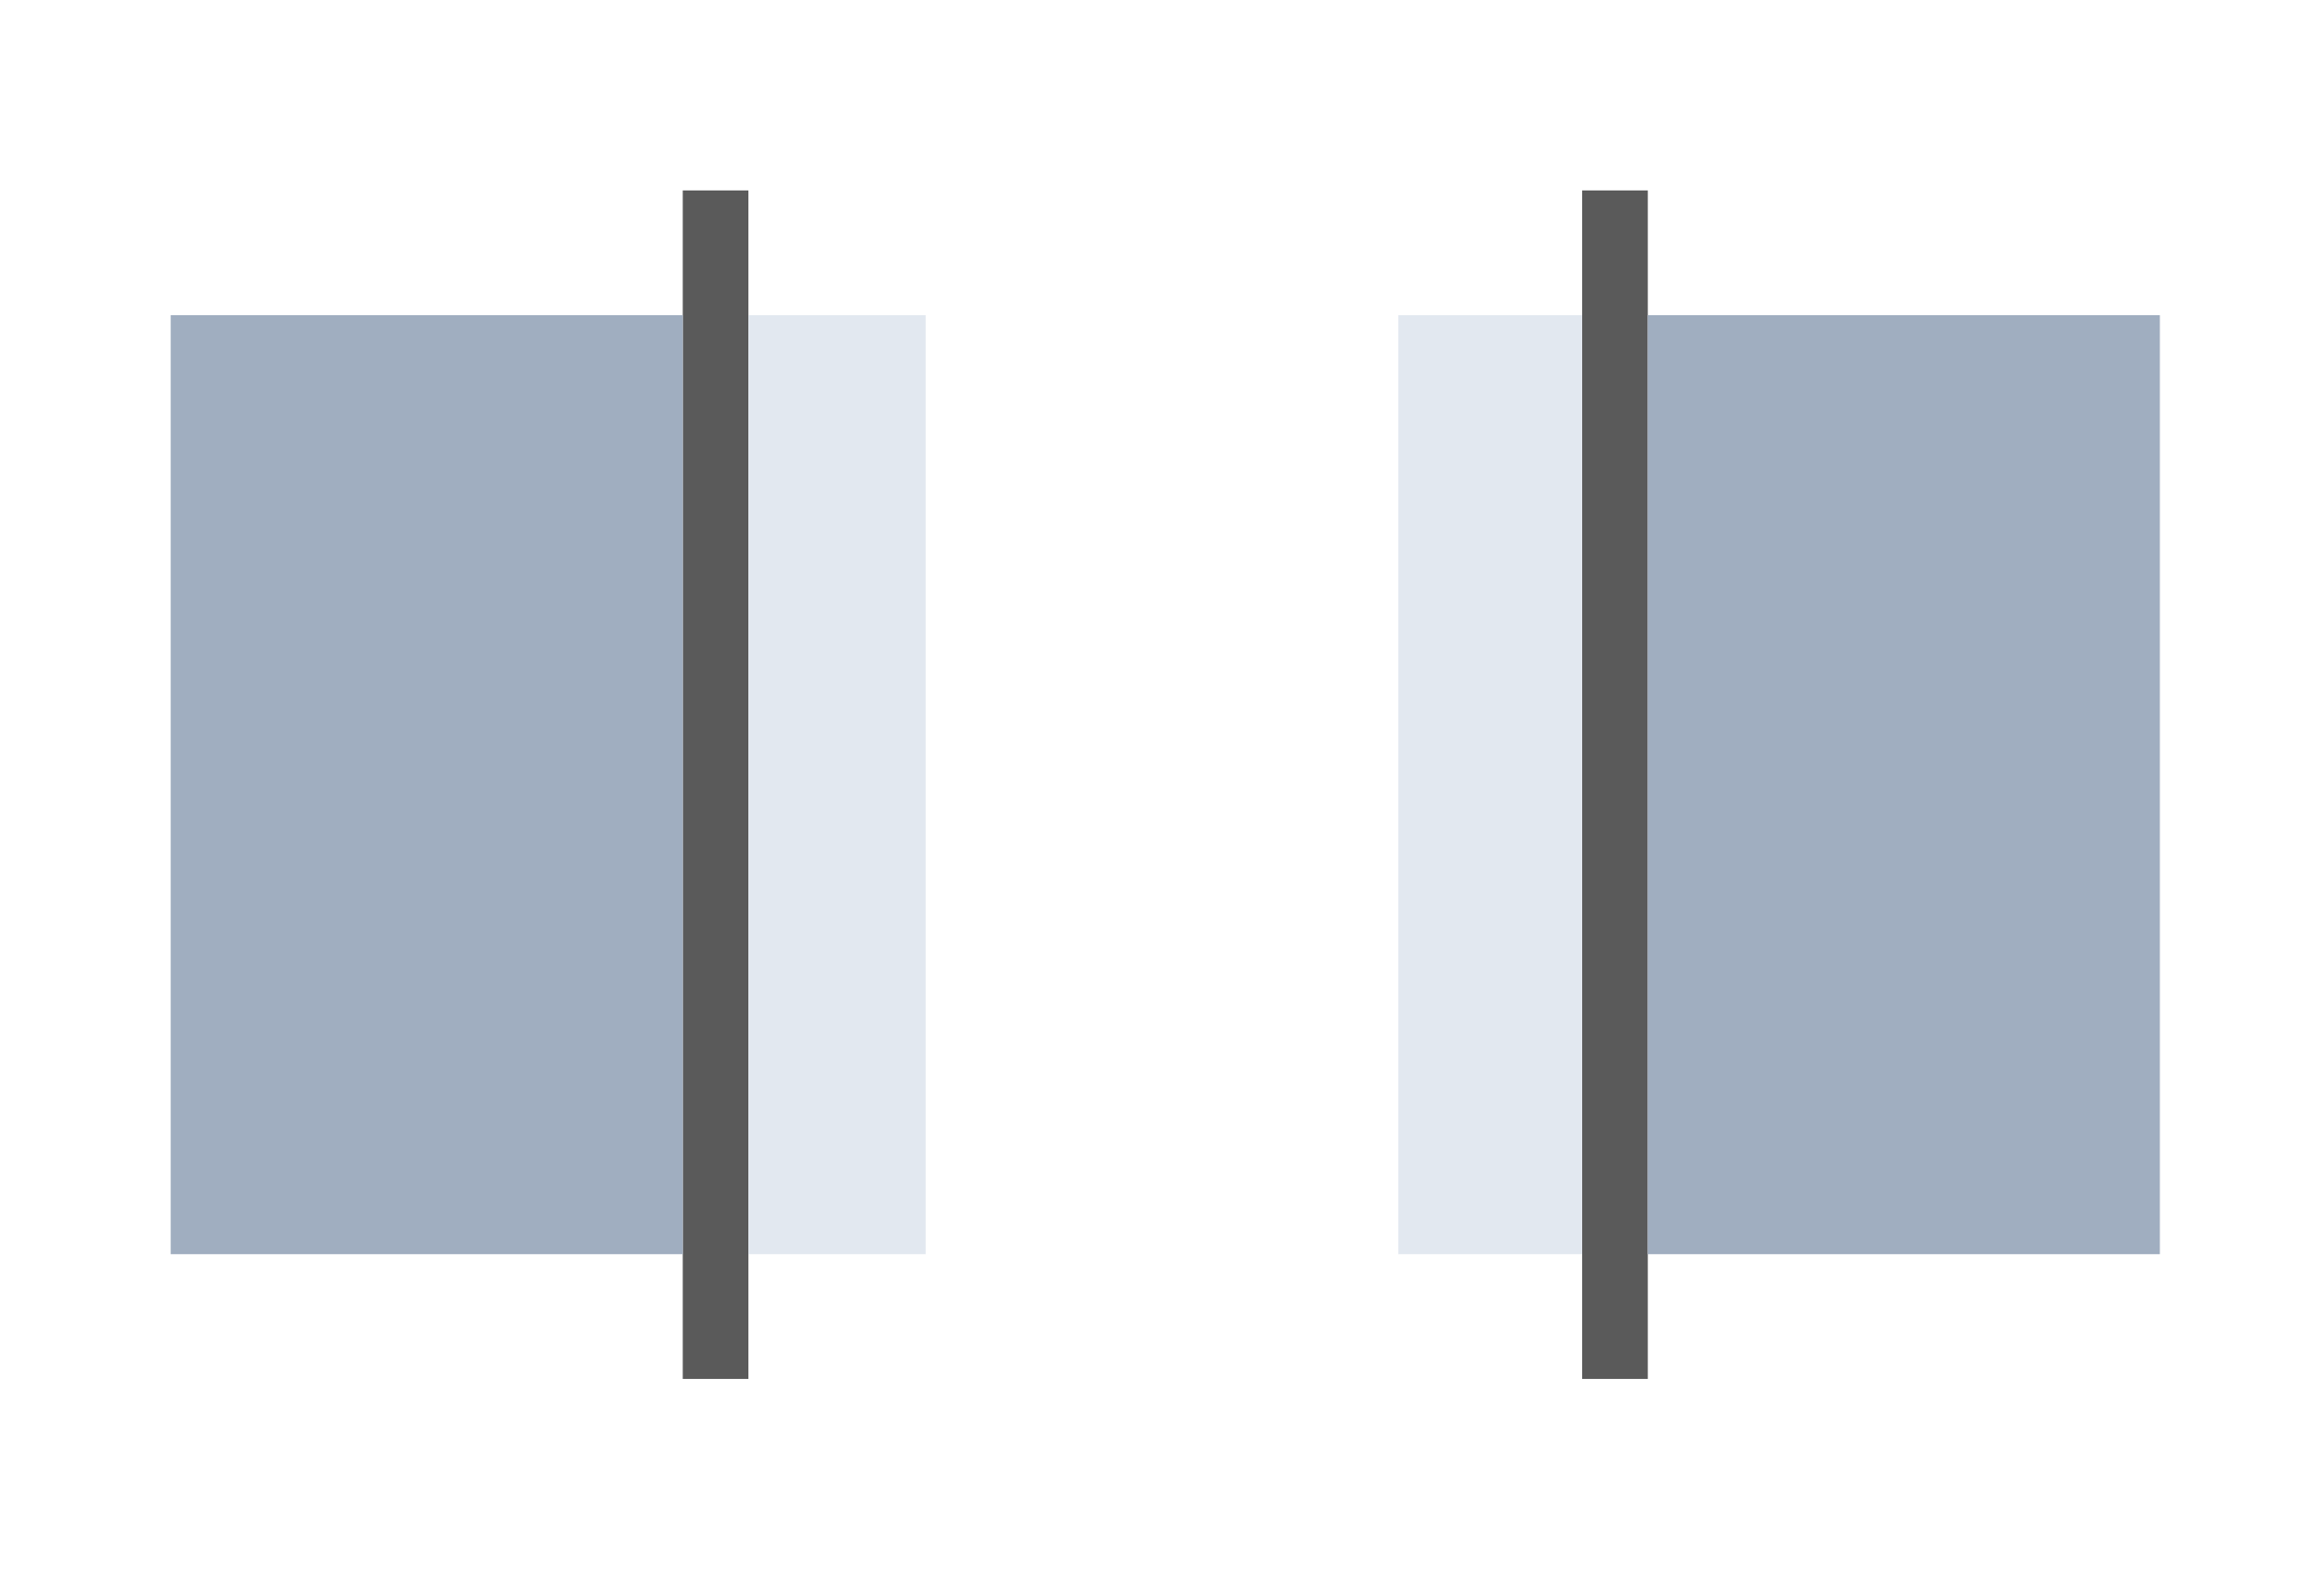 <svg xmlns="http://www.w3.org/2000/svg" width="354" height="240" fill="none" viewBox="0 0 354 240"><rect width="354" height="240" fill="#fff"/><rect width="10" height="181" x="104" y="29" fill="#494949" opacity=".9"/><rect width="10" height="181" x="241" y="29" fill="#494949" opacity=".9"/><rect width="78" height="143" x="26" y="48" fill="#A0AEC0"/><rect width="78" height="143" x="251" y="48" fill="#A0AEC0"/><rect width="27" height="143" x="114" y="48" fill="#E2E8F0"/><rect width="28" height="143" x="213" y="48" fill="#E2E8F0"/></svg>